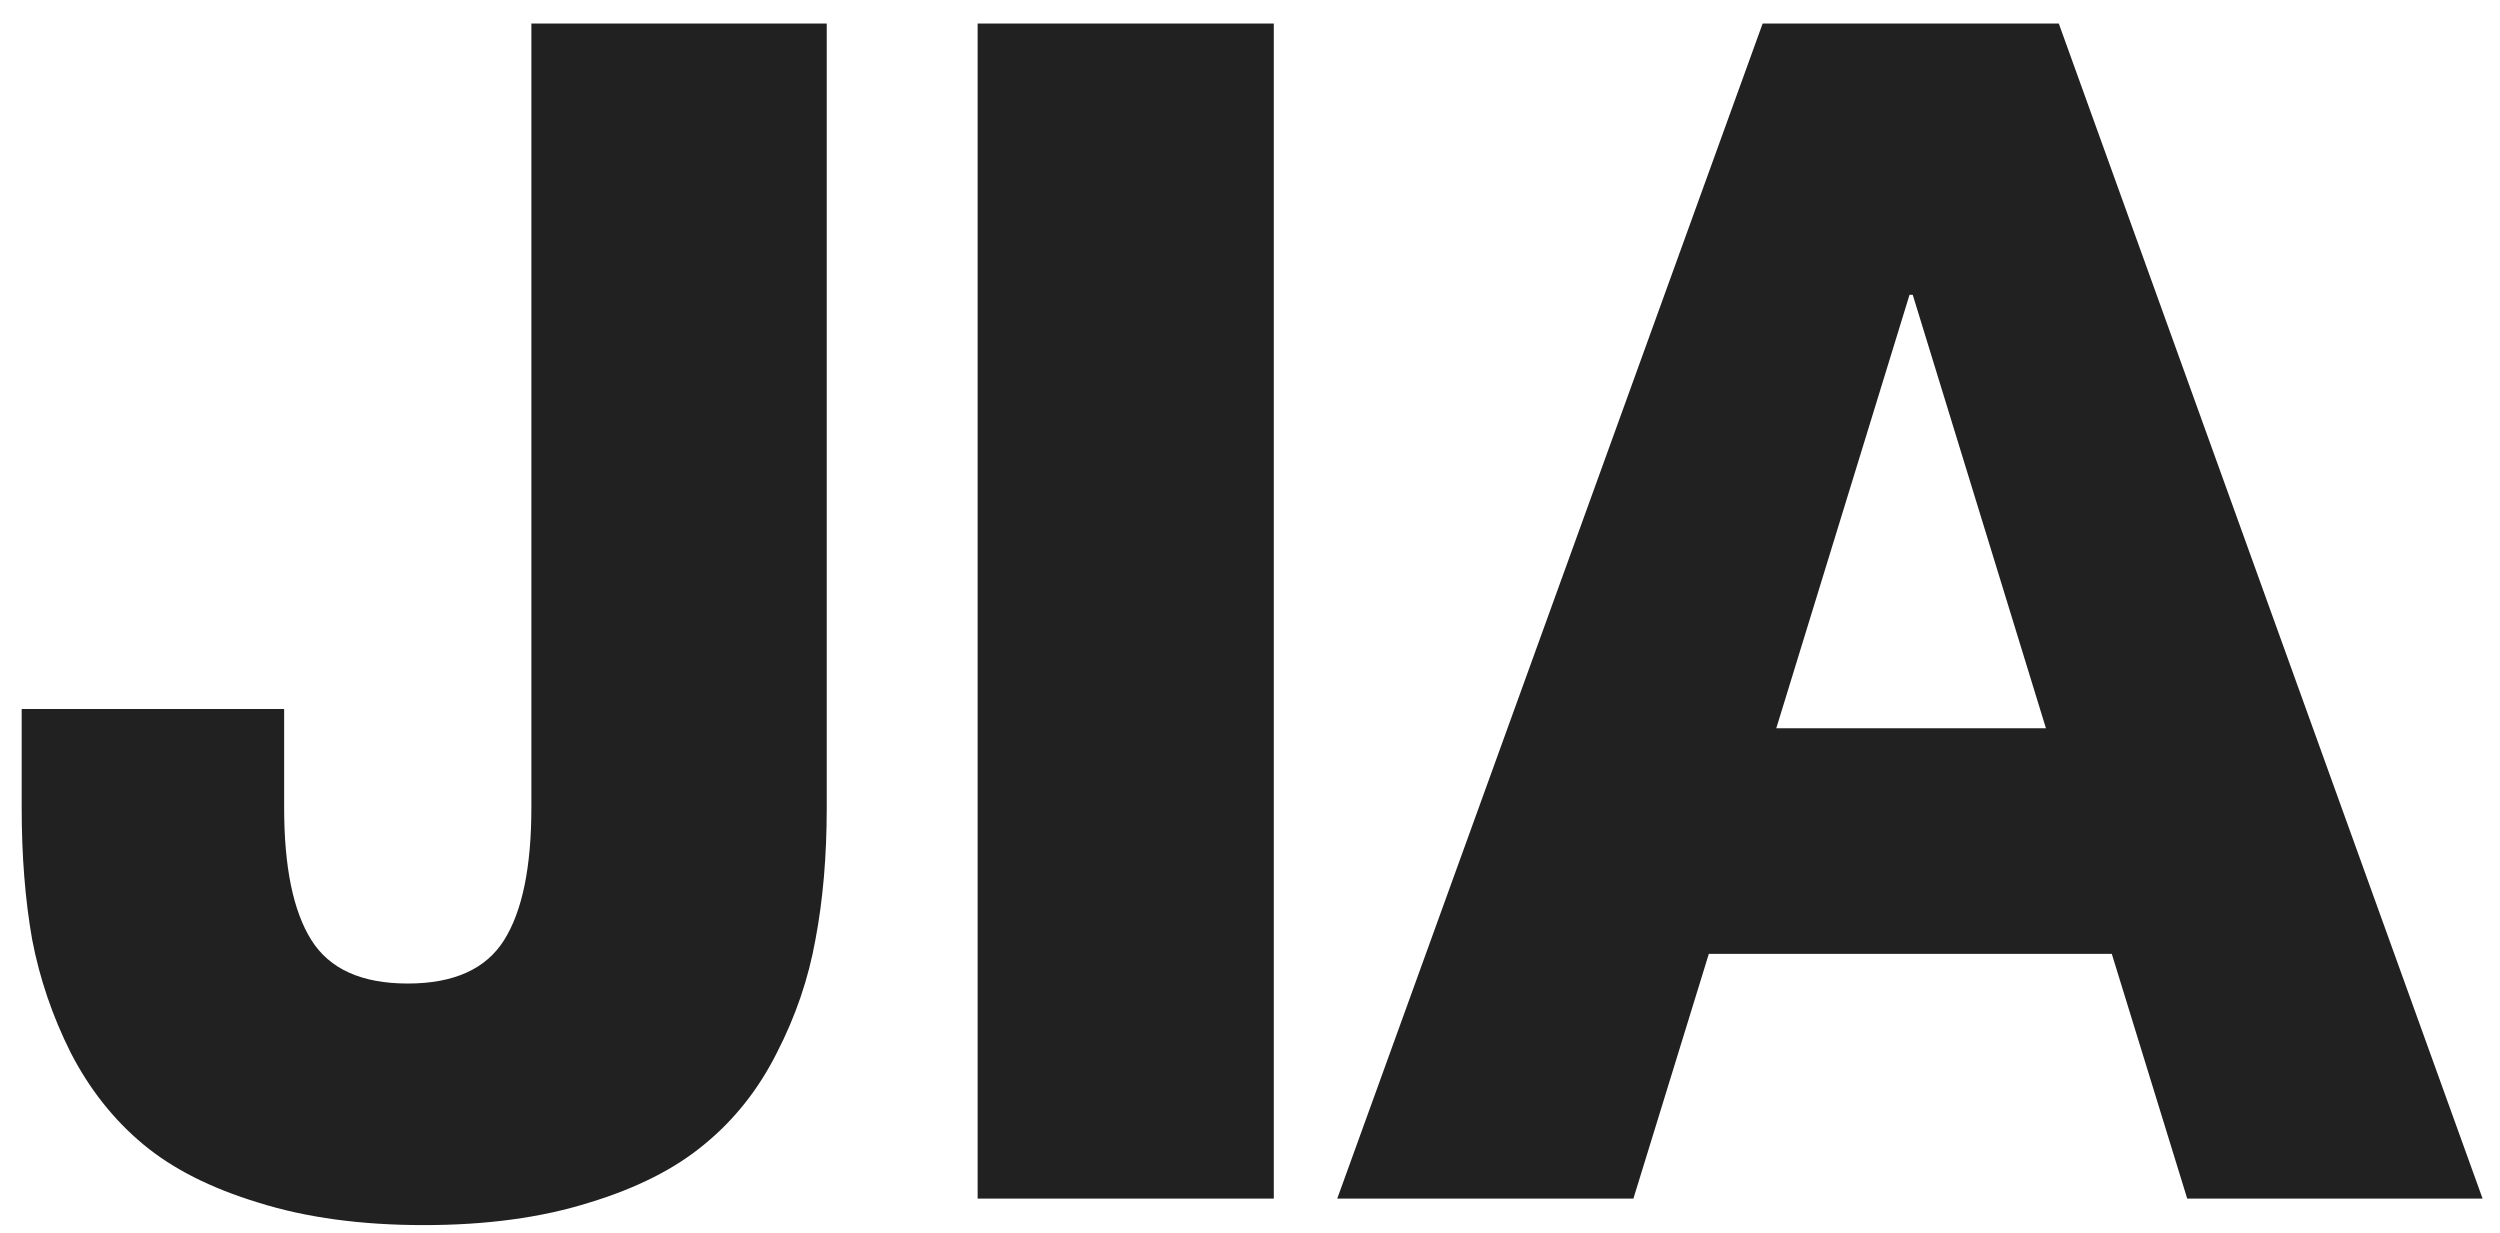 <svg width="73" height="36" viewBox="0 0 73 36" fill="none" xmlns="http://www.w3.org/2000/svg">
<path d="M24.141 23.586C24.141 24.992 24.031 26.273 23.812 27.43C23.609 28.57 23.234 29.672 22.688 30.734C22.156 31.797 21.453 32.688 20.578 33.406C19.719 34.125 18.594 34.695 17.203 35.117C15.812 35.555 14.203 35.773 12.375 35.773C10.547 35.773 8.938 35.555 7.547 35.117C6.156 34.695 5.031 34.125 4.172 33.406C3.312 32.688 2.609 31.797 2.062 30.734C1.531 29.672 1.156 28.57 0.938 27.43C0.734 26.273 0.633 24.992 0.633 23.586V20.703H8.297V23.586C8.297 25.32 8.562 26.609 9.094 27.453C9.625 28.297 10.562 28.719 11.906 28.719C13.25 28.719 14.188 28.297 14.719 27.453C15.25 26.609 15.516 25.32 15.516 23.586V0.688H24.141V23.586ZM28.547 0.688H37.195V35H28.547V0.688ZM61.664 27.852H49.898L47.695 35H39.047L51.469 0.688H60.117L72.492 35H63.867L61.664 27.852ZM51.867 21.266H59.742L55.852 8.609H55.758L51.867 21.266Z" fill="#212121"/>
</svg>
